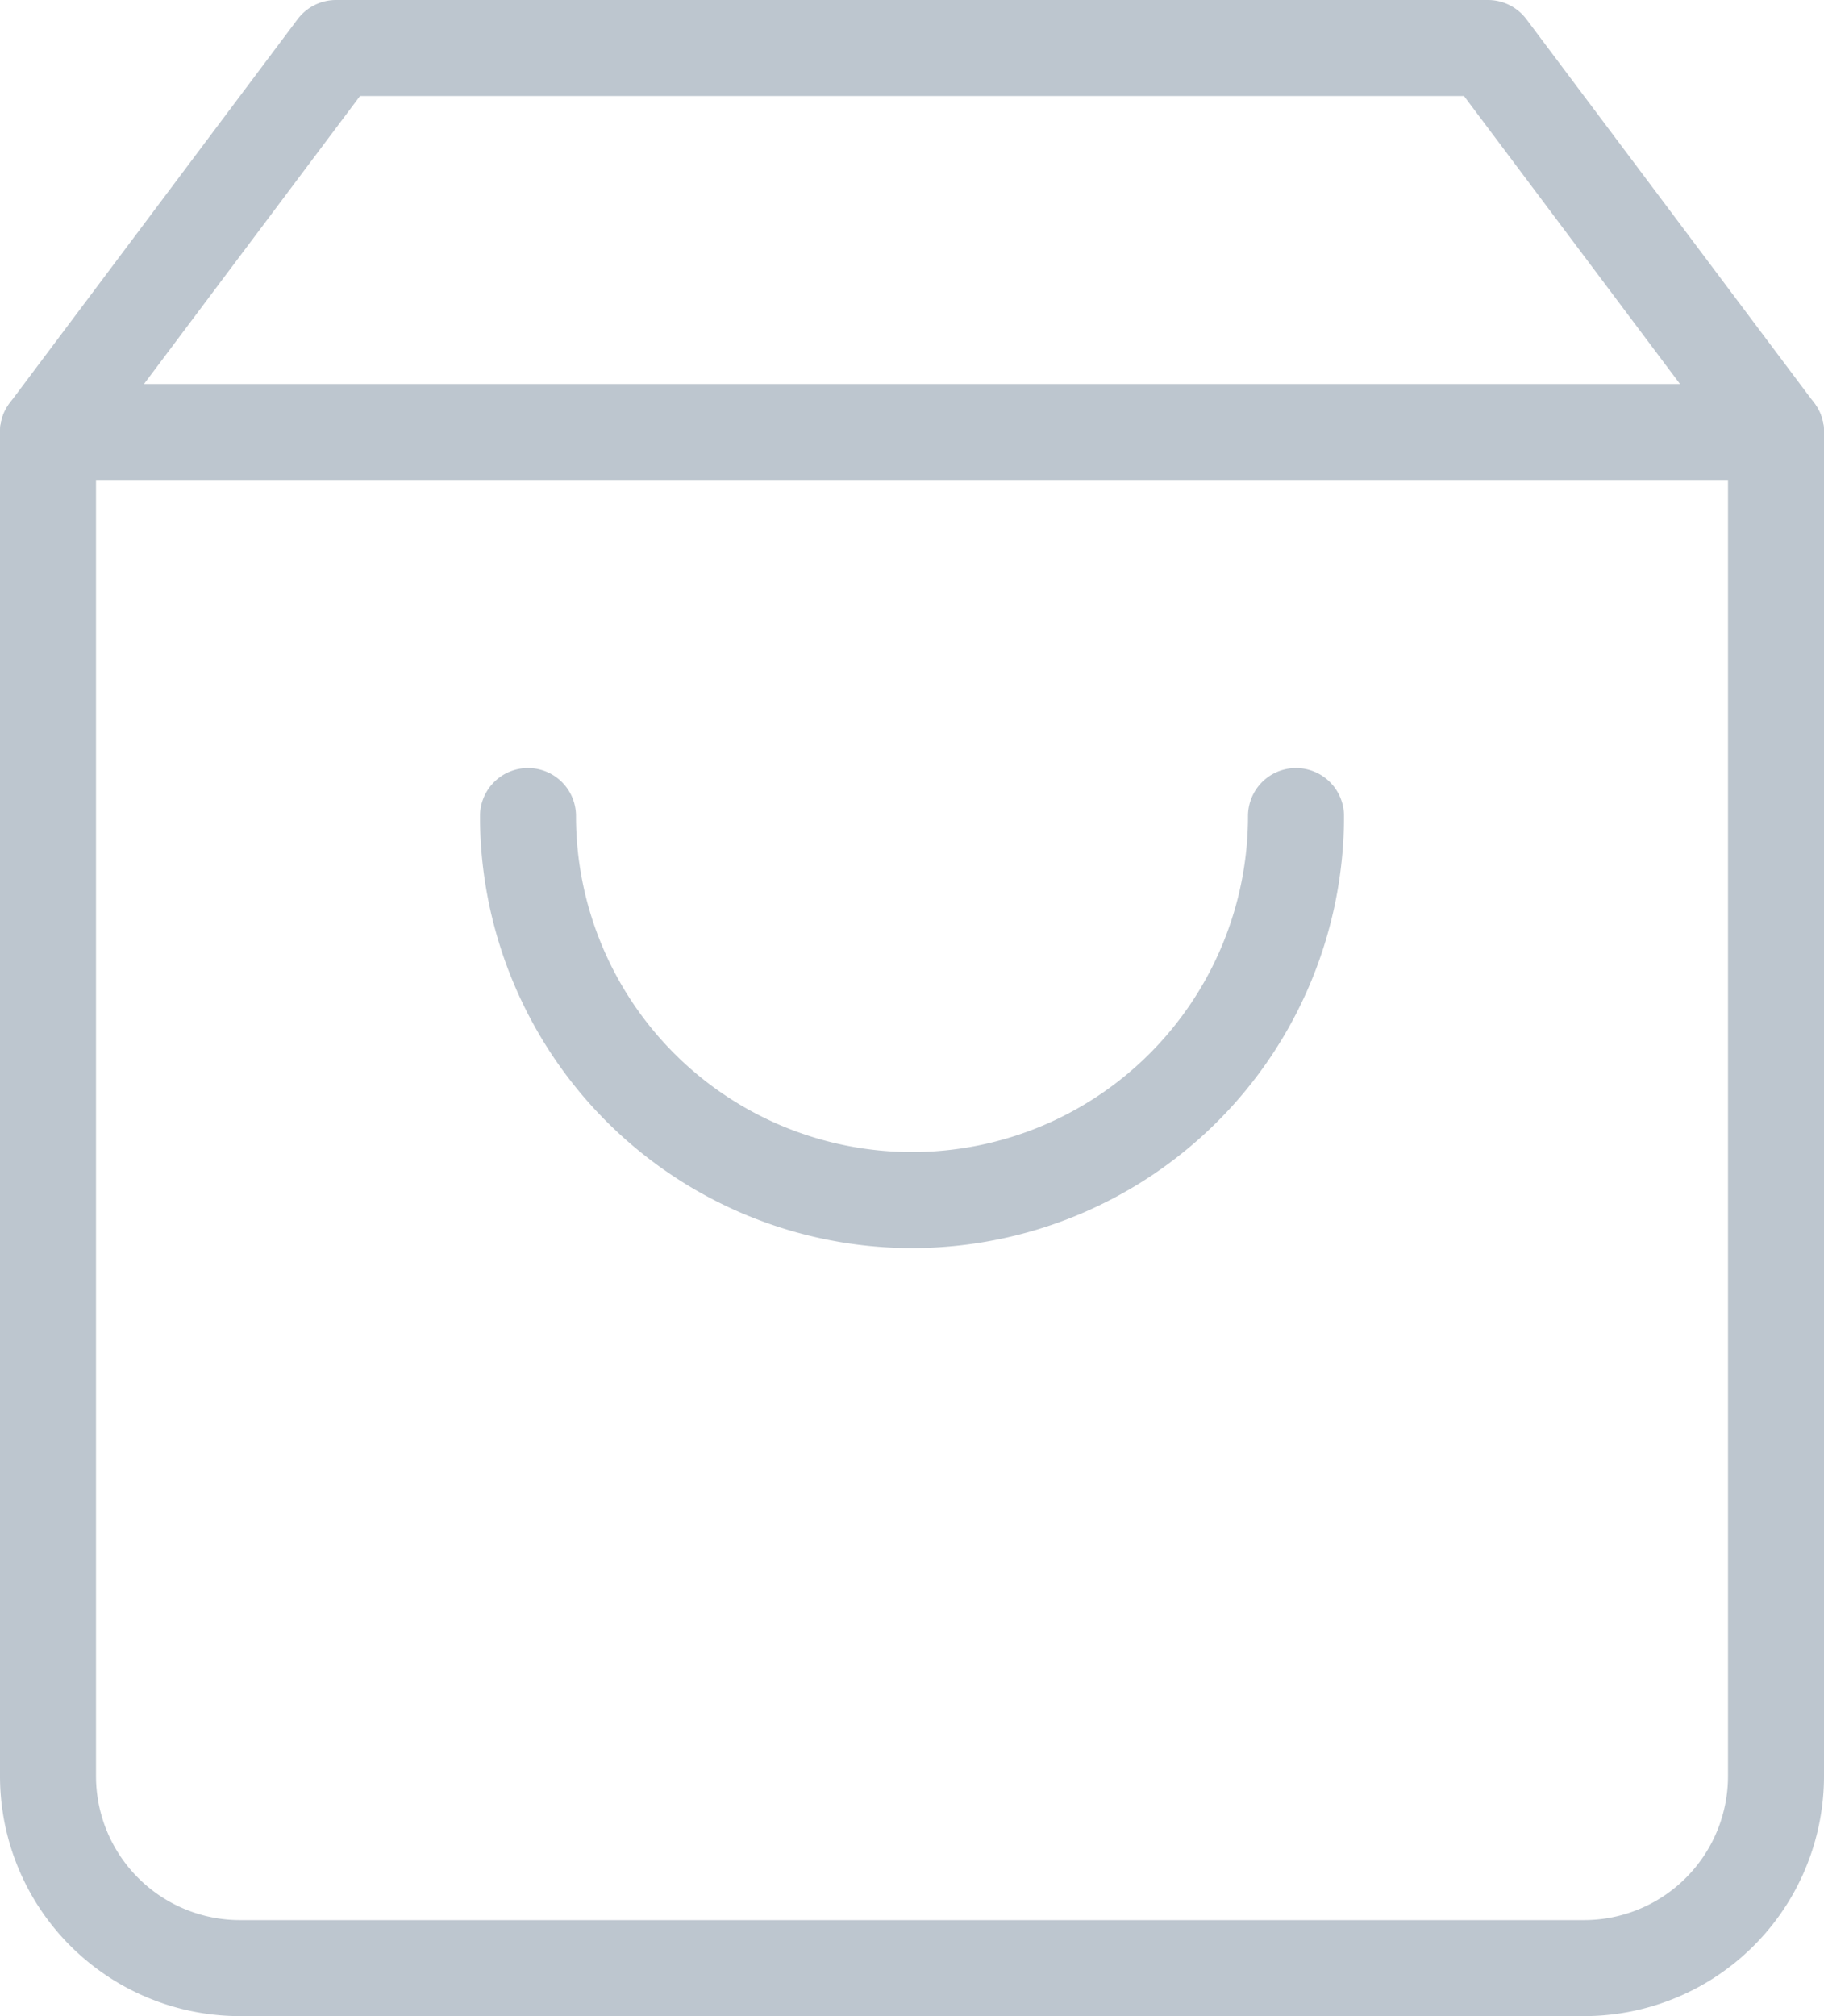 <svg xmlns="http://www.w3.org/2000/svg" width="19" height="21" viewBox="0 0 19 21"><defs><style>.a{fill:none;stroke:#bdc6cf;stroke-linecap:round;stroke-linejoin:round;}</style></defs><g transform="translate(-2.5 -1.5)"><path class="a" d="M6,2,3,6V20a2,2,0,0,0,2,2H19a2,2,0,0,0,2-2V6L18,2Z"/><line class="a" x2="18" transform="translate(3 6)"/><path class="a" d="M16,10a4,4,0,0,1-8,0"/></g></svg>